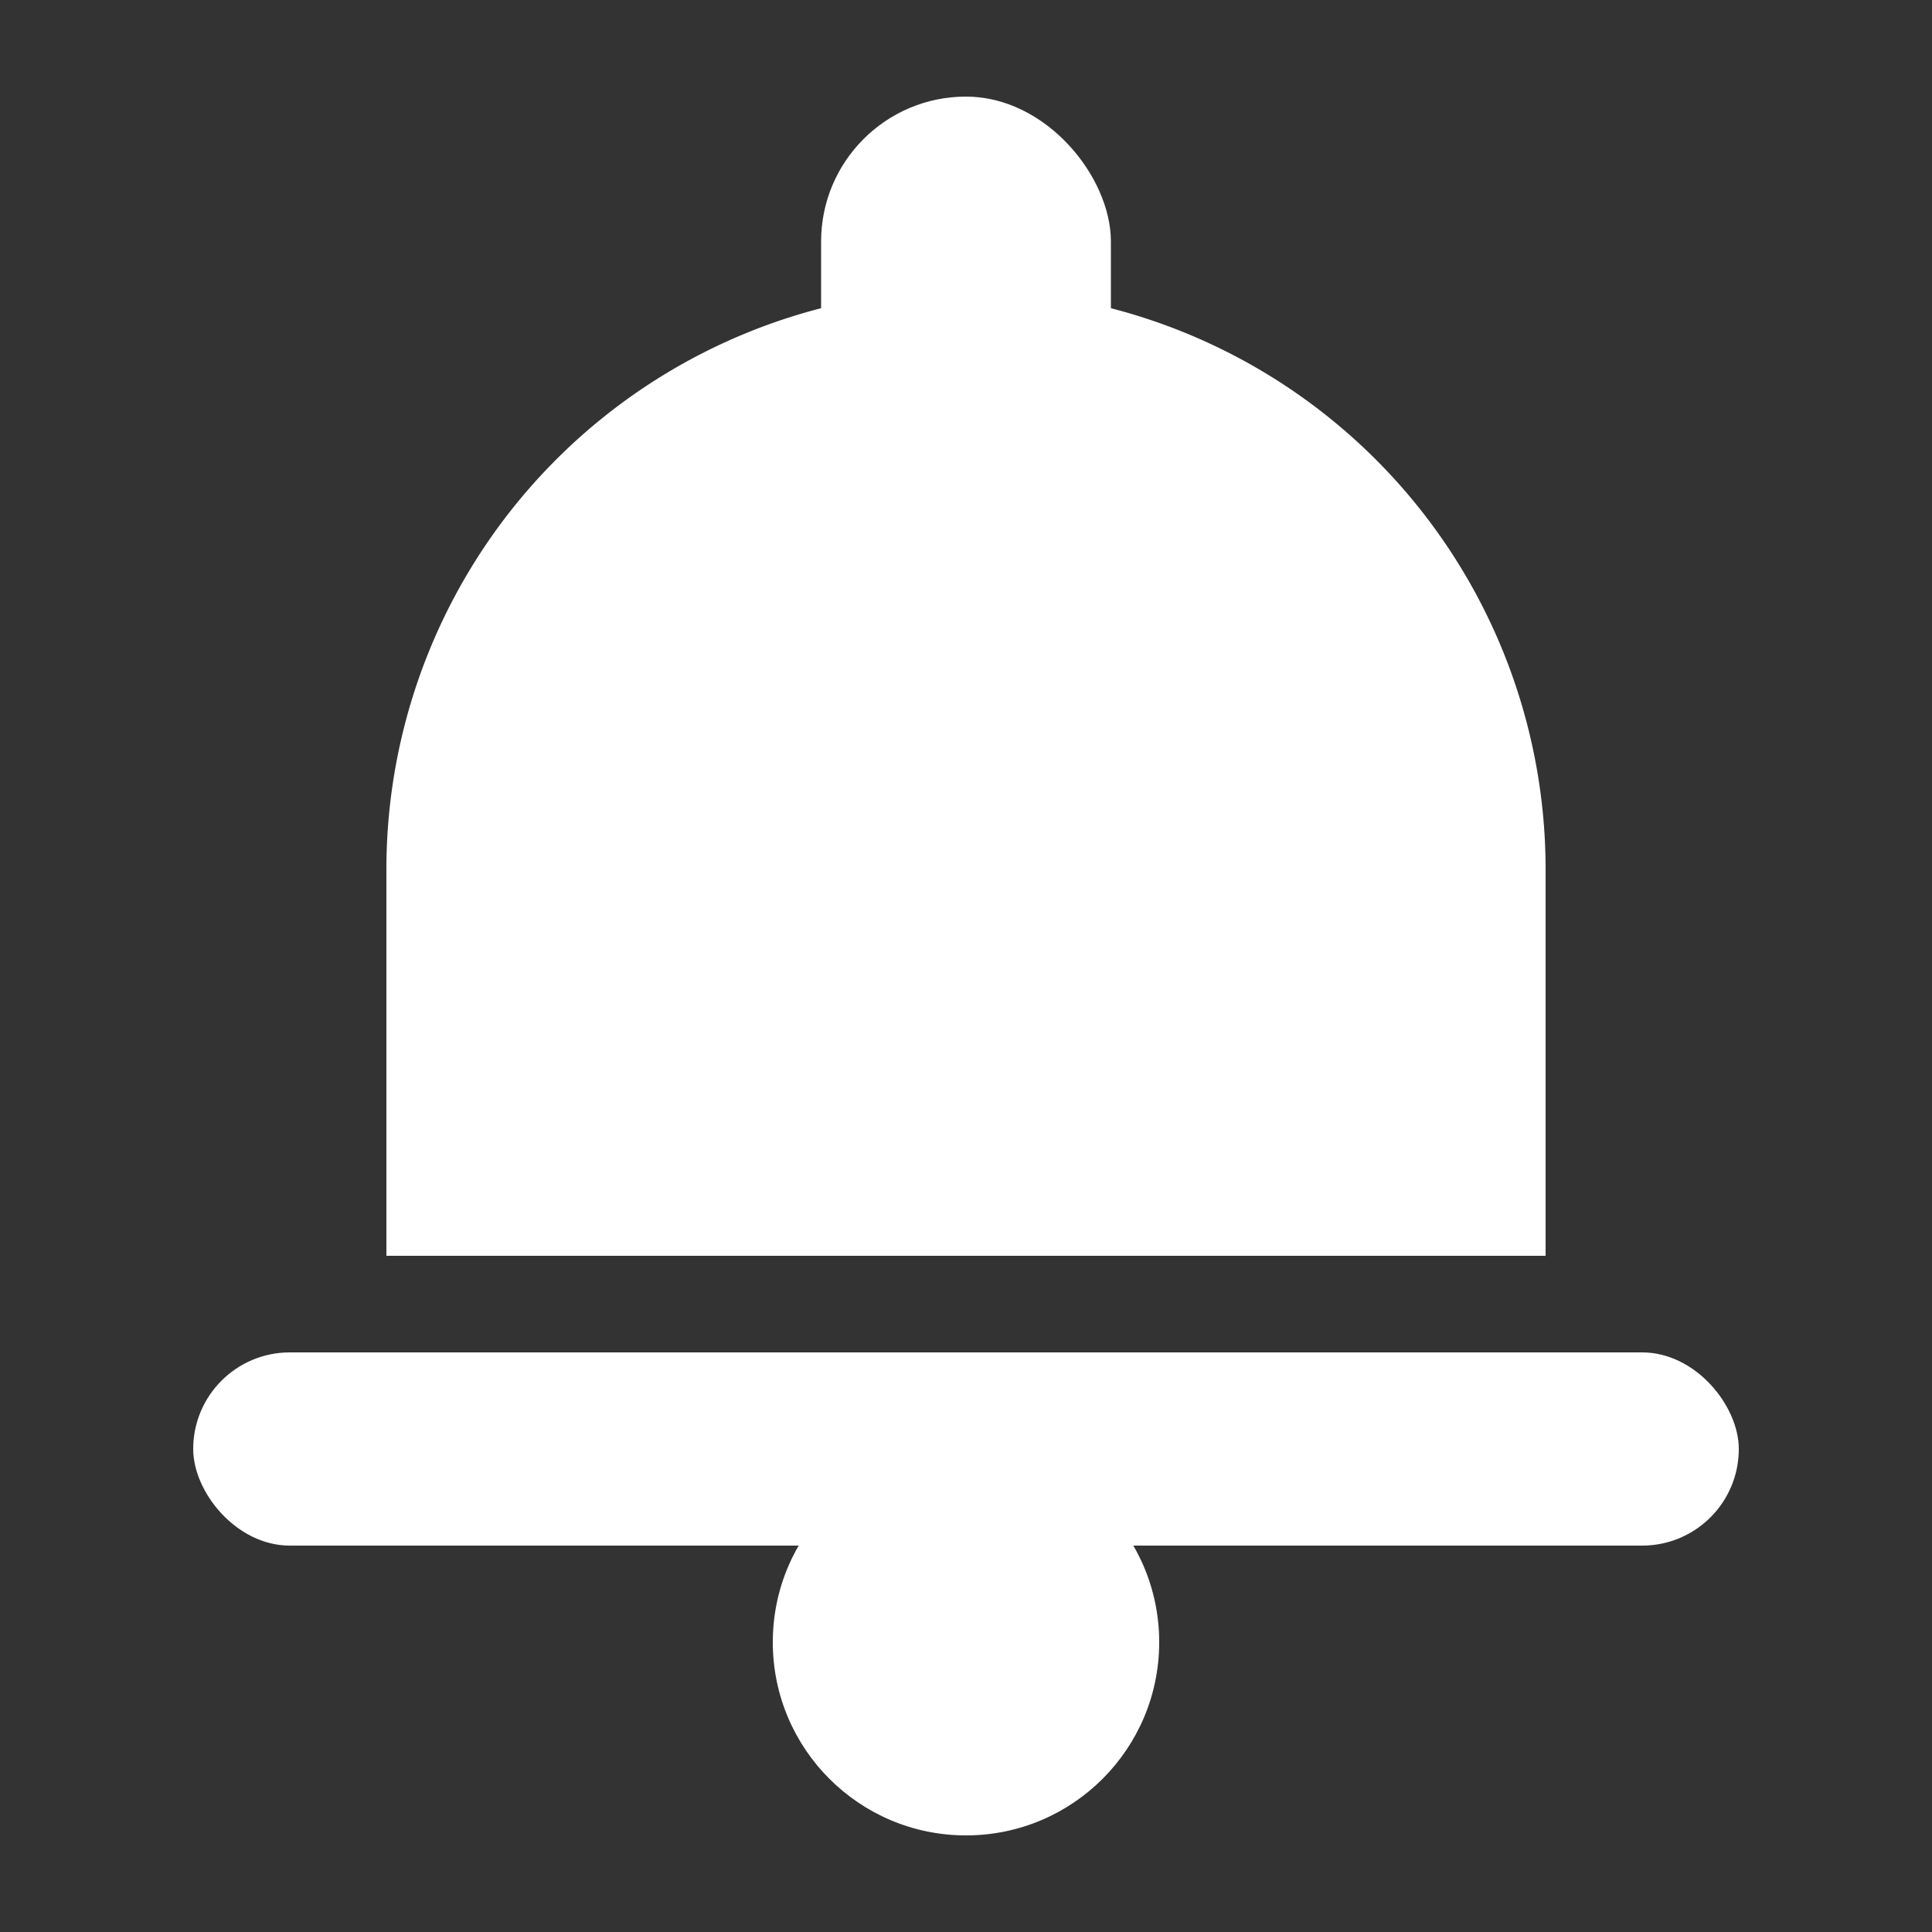 <?xml version="1.0" encoding="UTF-8" standalone="no"?>
<svg version="1.1" xmlns="http://www.w3.org/2000/svg" width="240px" height="240px" viewBox="0 0 20 20">
  <rect x="0" y="0" width="20" height="20" fill="#333333" stroke="none"/>
  <g fill="#ffffff">
    <path d="M 4 13 v -4 a 6 6 0 0 1 12 0 v 4 z" />
    <rect x="8.5" y="1" rx="1.5" ry="1.5" width="3" height="4" />
    <rect x="2" y="14" rx="1" ry="1" width="16" height="2" />
    <circle cx="10" cy="17" r="2"/>
  </g>
</svg>
